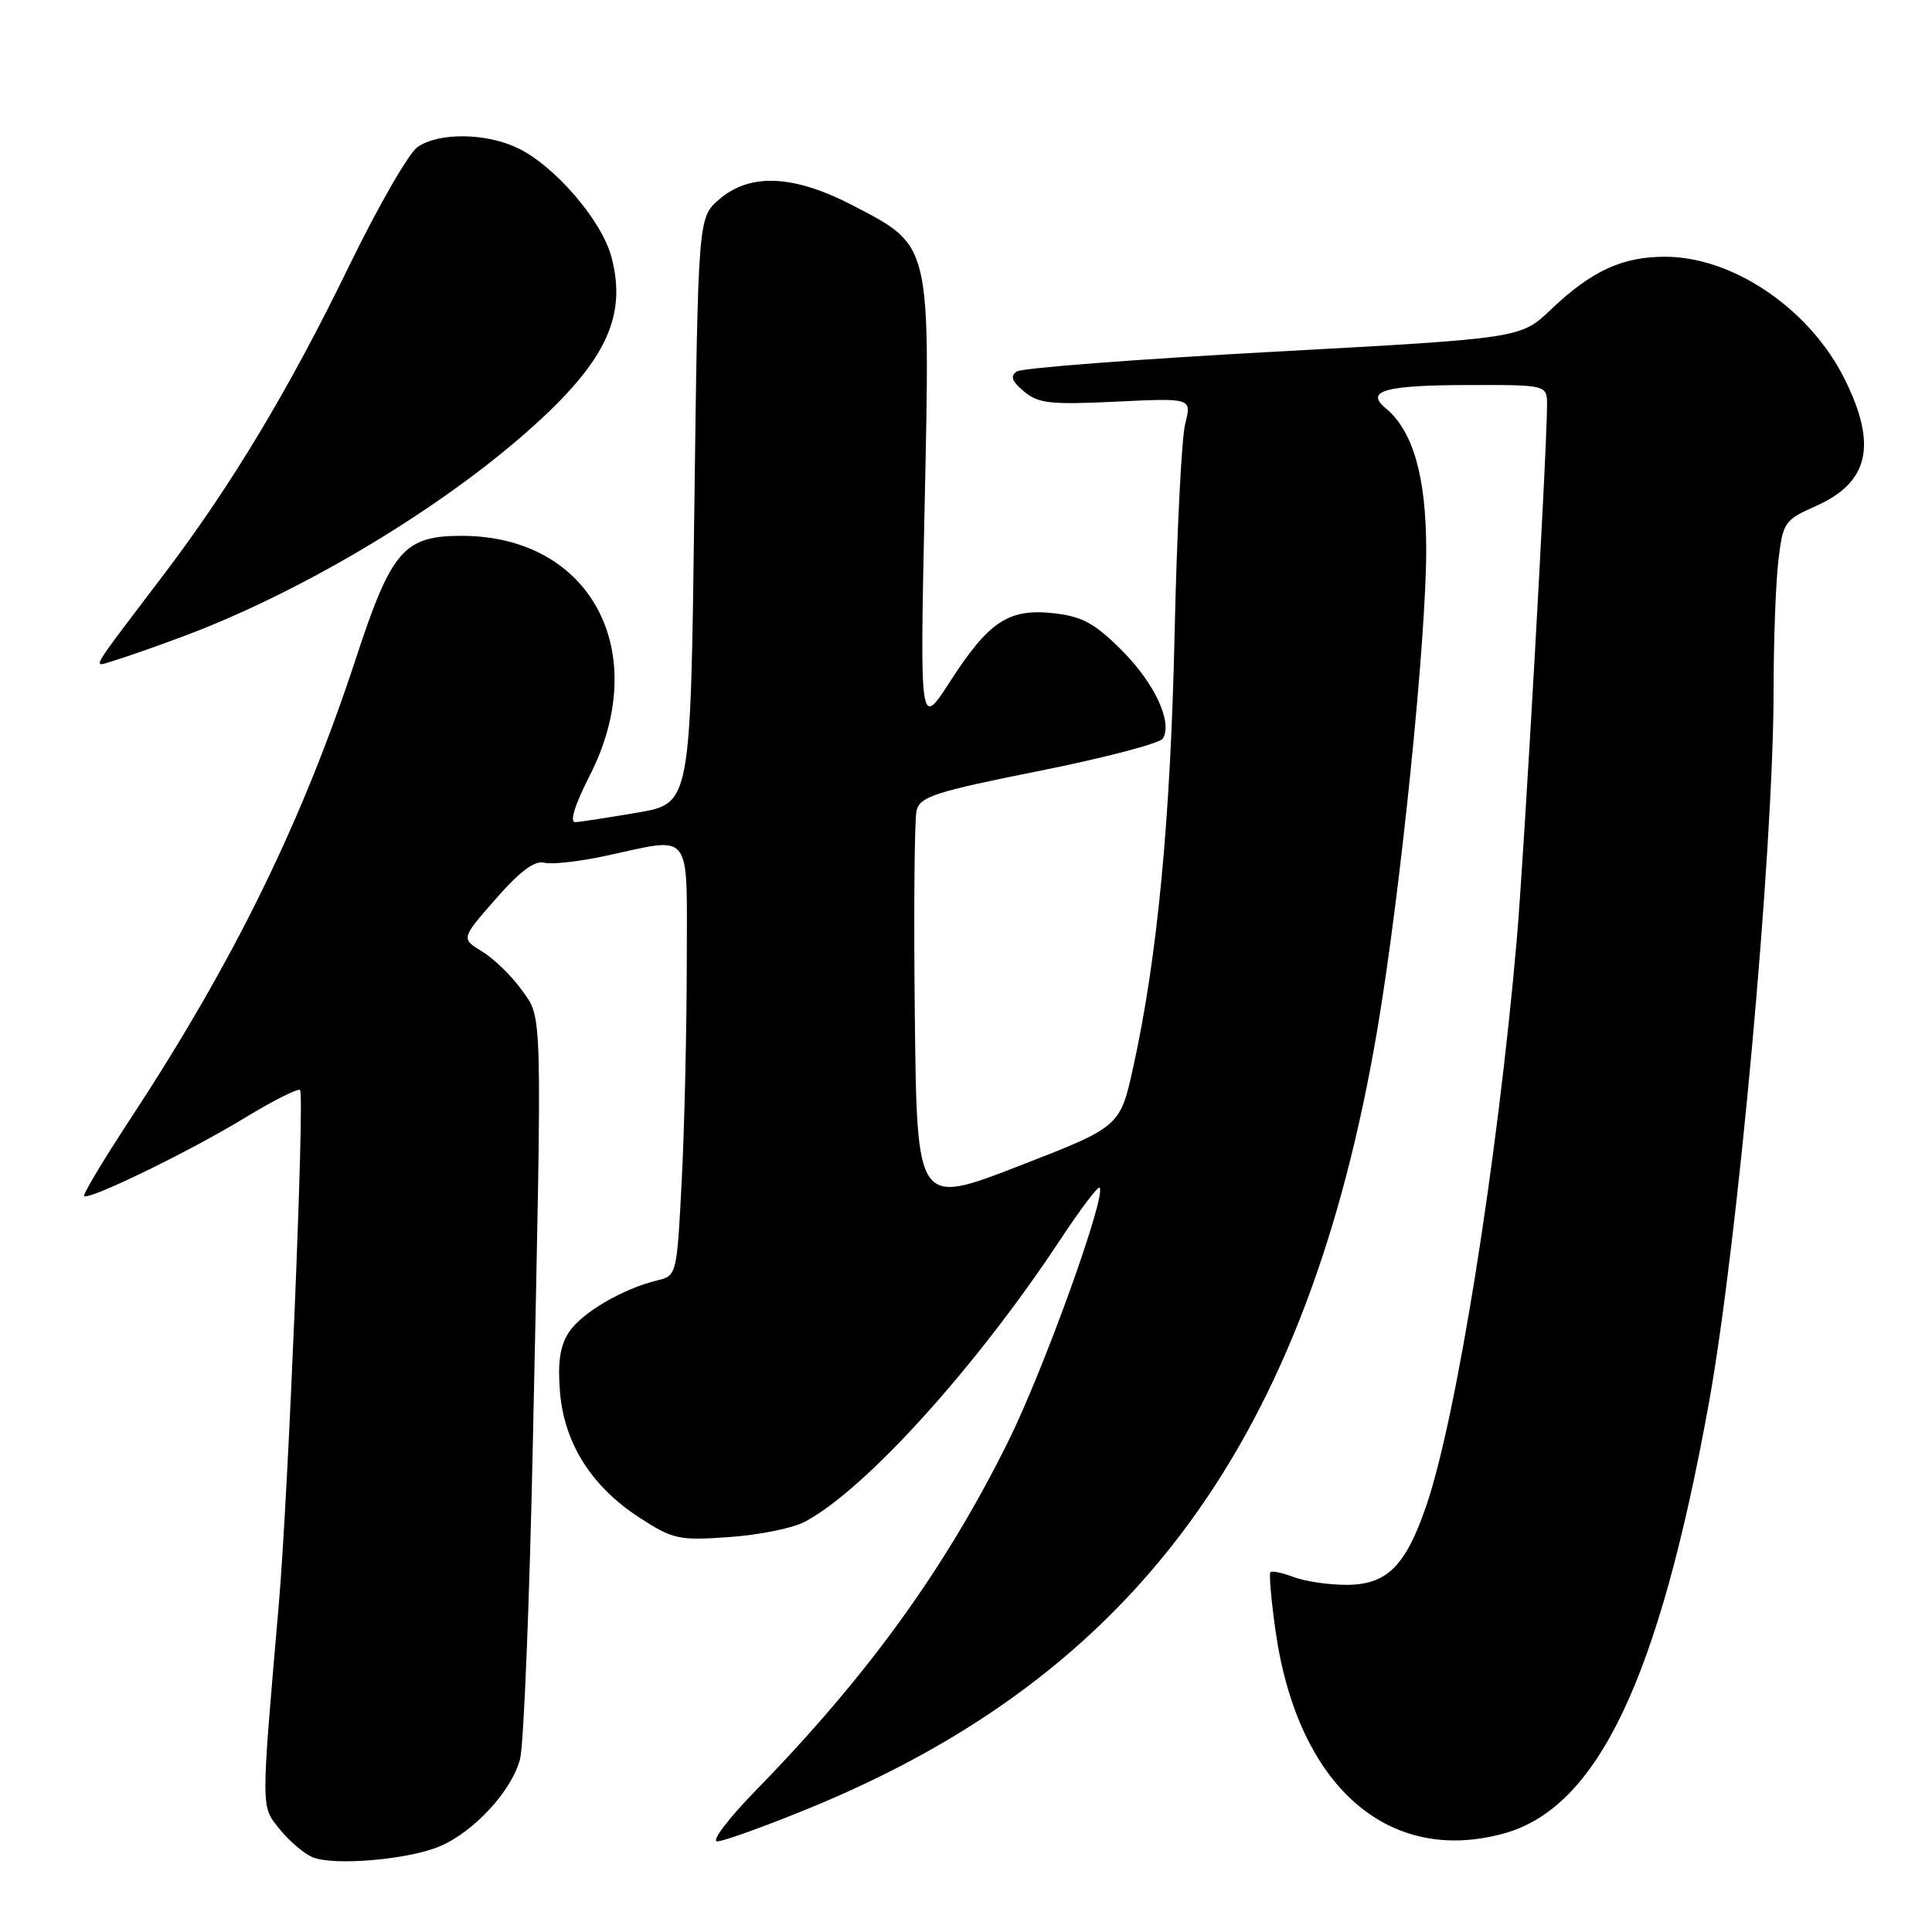 <?xml version="1.0" encoding="UTF-8" standalone="no"?>
<!DOCTYPE svg PUBLIC "-//W3C//DTD SVG 1.1//EN" "http://www.w3.org/Graphics/SVG/1.1/DTD/svg11.dtd" >
<svg xmlns="http://www.w3.org/2000/svg" xmlns:xlink="http://www.w3.org/1999/xlink" version="1.1" viewBox="0 0 256 256">
 <g >
 <path fill="currentColor"
d=" M 58.24 244.66 C 62.81 242.74 67.87 237.23 68.92 233.04 C 69.40 231.09 70.17 212.18 70.61 191.00 C 71.85 132.62 71.91 135.07 69.11 131.15 C 67.80 129.31 65.45 127.03 63.90 126.09 C 61.08 124.37 61.08 124.37 65.69 119.11 C 68.86 115.48 70.85 113.99 72.08 114.31 C 73.07 114.57 76.71 114.17 80.19 113.42 C 91.96 110.90 91.00 109.64 91.00 127.75 C 90.99 136.41 90.70 149.25 90.34 156.27 C 89.69 168.97 89.67 169.04 87.09 169.66 C 82.52 170.76 77.08 173.95 75.39 176.52 C 74.20 178.34 73.88 180.51 74.20 184.45 C 74.77 191.29 78.40 197.01 84.80 201.14 C 89.19 203.98 89.97 204.14 96.63 203.67 C 100.56 203.40 105.06 202.49 106.63 201.65 C 114.63 197.41 129.27 181.25 140.51 164.24 C 143.15 160.24 145.49 157.15 145.70 157.37 C 146.66 158.32 138.31 181.50 133.57 191.05 C 125.20 207.91 114.97 222.05 100.14 237.25 C 96.52 240.96 94.22 244.00 95.03 243.99 C 95.84 243.99 101.26 242.04 107.08 239.66 C 150.47 221.93 173.28 190.73 182.49 136.50 C 185.56 118.41 189.01 84.58 188.98 72.75 C 188.96 63.10 187.22 57.08 183.61 54.09 C 180.82 51.78 183.52 51.03 194.75 51.02 C 205.00 51.00 205.00 51.00 204.99 53.75 C 204.96 60.16 201.94 113.49 200.98 124.50 C 198.41 153.99 192.98 187.93 188.97 199.58 C 186.23 207.56 183.75 210.00 178.39 210.00 C 176.05 210.00 172.91 209.54 171.43 208.97 C 169.94 208.41 168.55 208.11 168.34 208.32 C 168.14 208.53 168.44 212.02 169.01 216.07 C 171.92 236.60 183.90 247.21 199.32 242.93 C 211.70 239.49 219.80 222.48 226.42 186.00 C 230.25 164.88 234.99 112.74 235.01 91.55 C 235.01 84.92 235.30 77.13 235.65 74.23 C 236.25 69.20 236.47 68.89 240.56 67.08 C 247.66 63.93 248.79 58.99 244.41 50.20 C 239.81 40.96 229.69 34.06 220.70 34.02 C 214.99 34.00 210.91 35.87 205.50 41.02 C 201.50 44.83 201.50 44.83 168.74 46.61 C 150.72 47.59 135.42 48.76 134.74 49.22 C 133.82 49.83 134.06 50.51 135.68 51.87 C 137.57 53.46 139.18 53.64 147.88 53.22 C 157.91 52.74 157.91 52.74 157.05 56.12 C 156.57 57.98 155.94 70.53 155.64 84.00 C 155.10 108.71 153.36 126.88 150.16 141.40 C 148.42 149.30 148.42 149.30 134.96 154.52 C 121.50 159.74 121.50 159.74 121.22 134.62 C 121.06 120.80 121.17 108.56 121.45 107.40 C 121.90 105.56 123.89 104.91 137.67 102.16 C 146.31 100.43 153.69 98.50 154.08 97.87 C 155.41 95.72 153.00 90.52 148.63 86.16 C 145.06 82.59 143.41 81.69 139.65 81.26 C 133.67 80.59 131.03 82.32 125.88 90.32 C 121.89 96.50 121.89 96.50 122.52 67.00 C 123.26 32.08 123.40 32.64 113.06 27.25 C 105.21 23.16 99.41 22.88 95.31 26.41 C 92.50 28.83 92.50 28.83 92.00 67.64 C 91.50 106.46 91.50 106.46 84.50 107.67 C 80.65 108.33 76.93 108.90 76.24 108.94 C 75.44 108.98 76.14 106.70 78.15 102.75 C 86.49 86.36 78.27 71.00 61.17 71.00 C 53.52 71.00 51.86 72.92 47.16 87.25 C 40.04 108.92 31.01 127.35 17.24 148.31 C 13.70 153.71 10.95 158.29 11.15 158.48 C 11.75 159.08 25.10 152.59 32.39 148.15 C 36.18 145.84 39.50 144.17 39.76 144.43 C 40.38 145.05 38.19 198.19 36.95 212.50 C 34.56 240.15 34.56 239.24 37.02 242.33 C 38.26 243.89 40.23 245.58 41.39 246.08 C 44.11 247.26 54.05 246.43 58.24 244.66 Z  M 24.12 84.38 C 39.13 78.81 56.88 68.36 68.84 58.07 C 80.09 48.39 83.21 42.20 81.00 33.99 C 79.69 29.15 73.44 21.91 68.56 19.60 C 64.34 17.59 58.10 17.54 55.32 19.49 C 54.15 20.31 50.07 27.40 46.26 35.24 C 38.35 51.52 30.66 64.33 21.71 76.12 C 11.52 89.56 12.21 88.38 15.04 87.56 C 16.39 87.16 20.48 85.74 24.12 84.38 Z "/>
</g>
</svg>